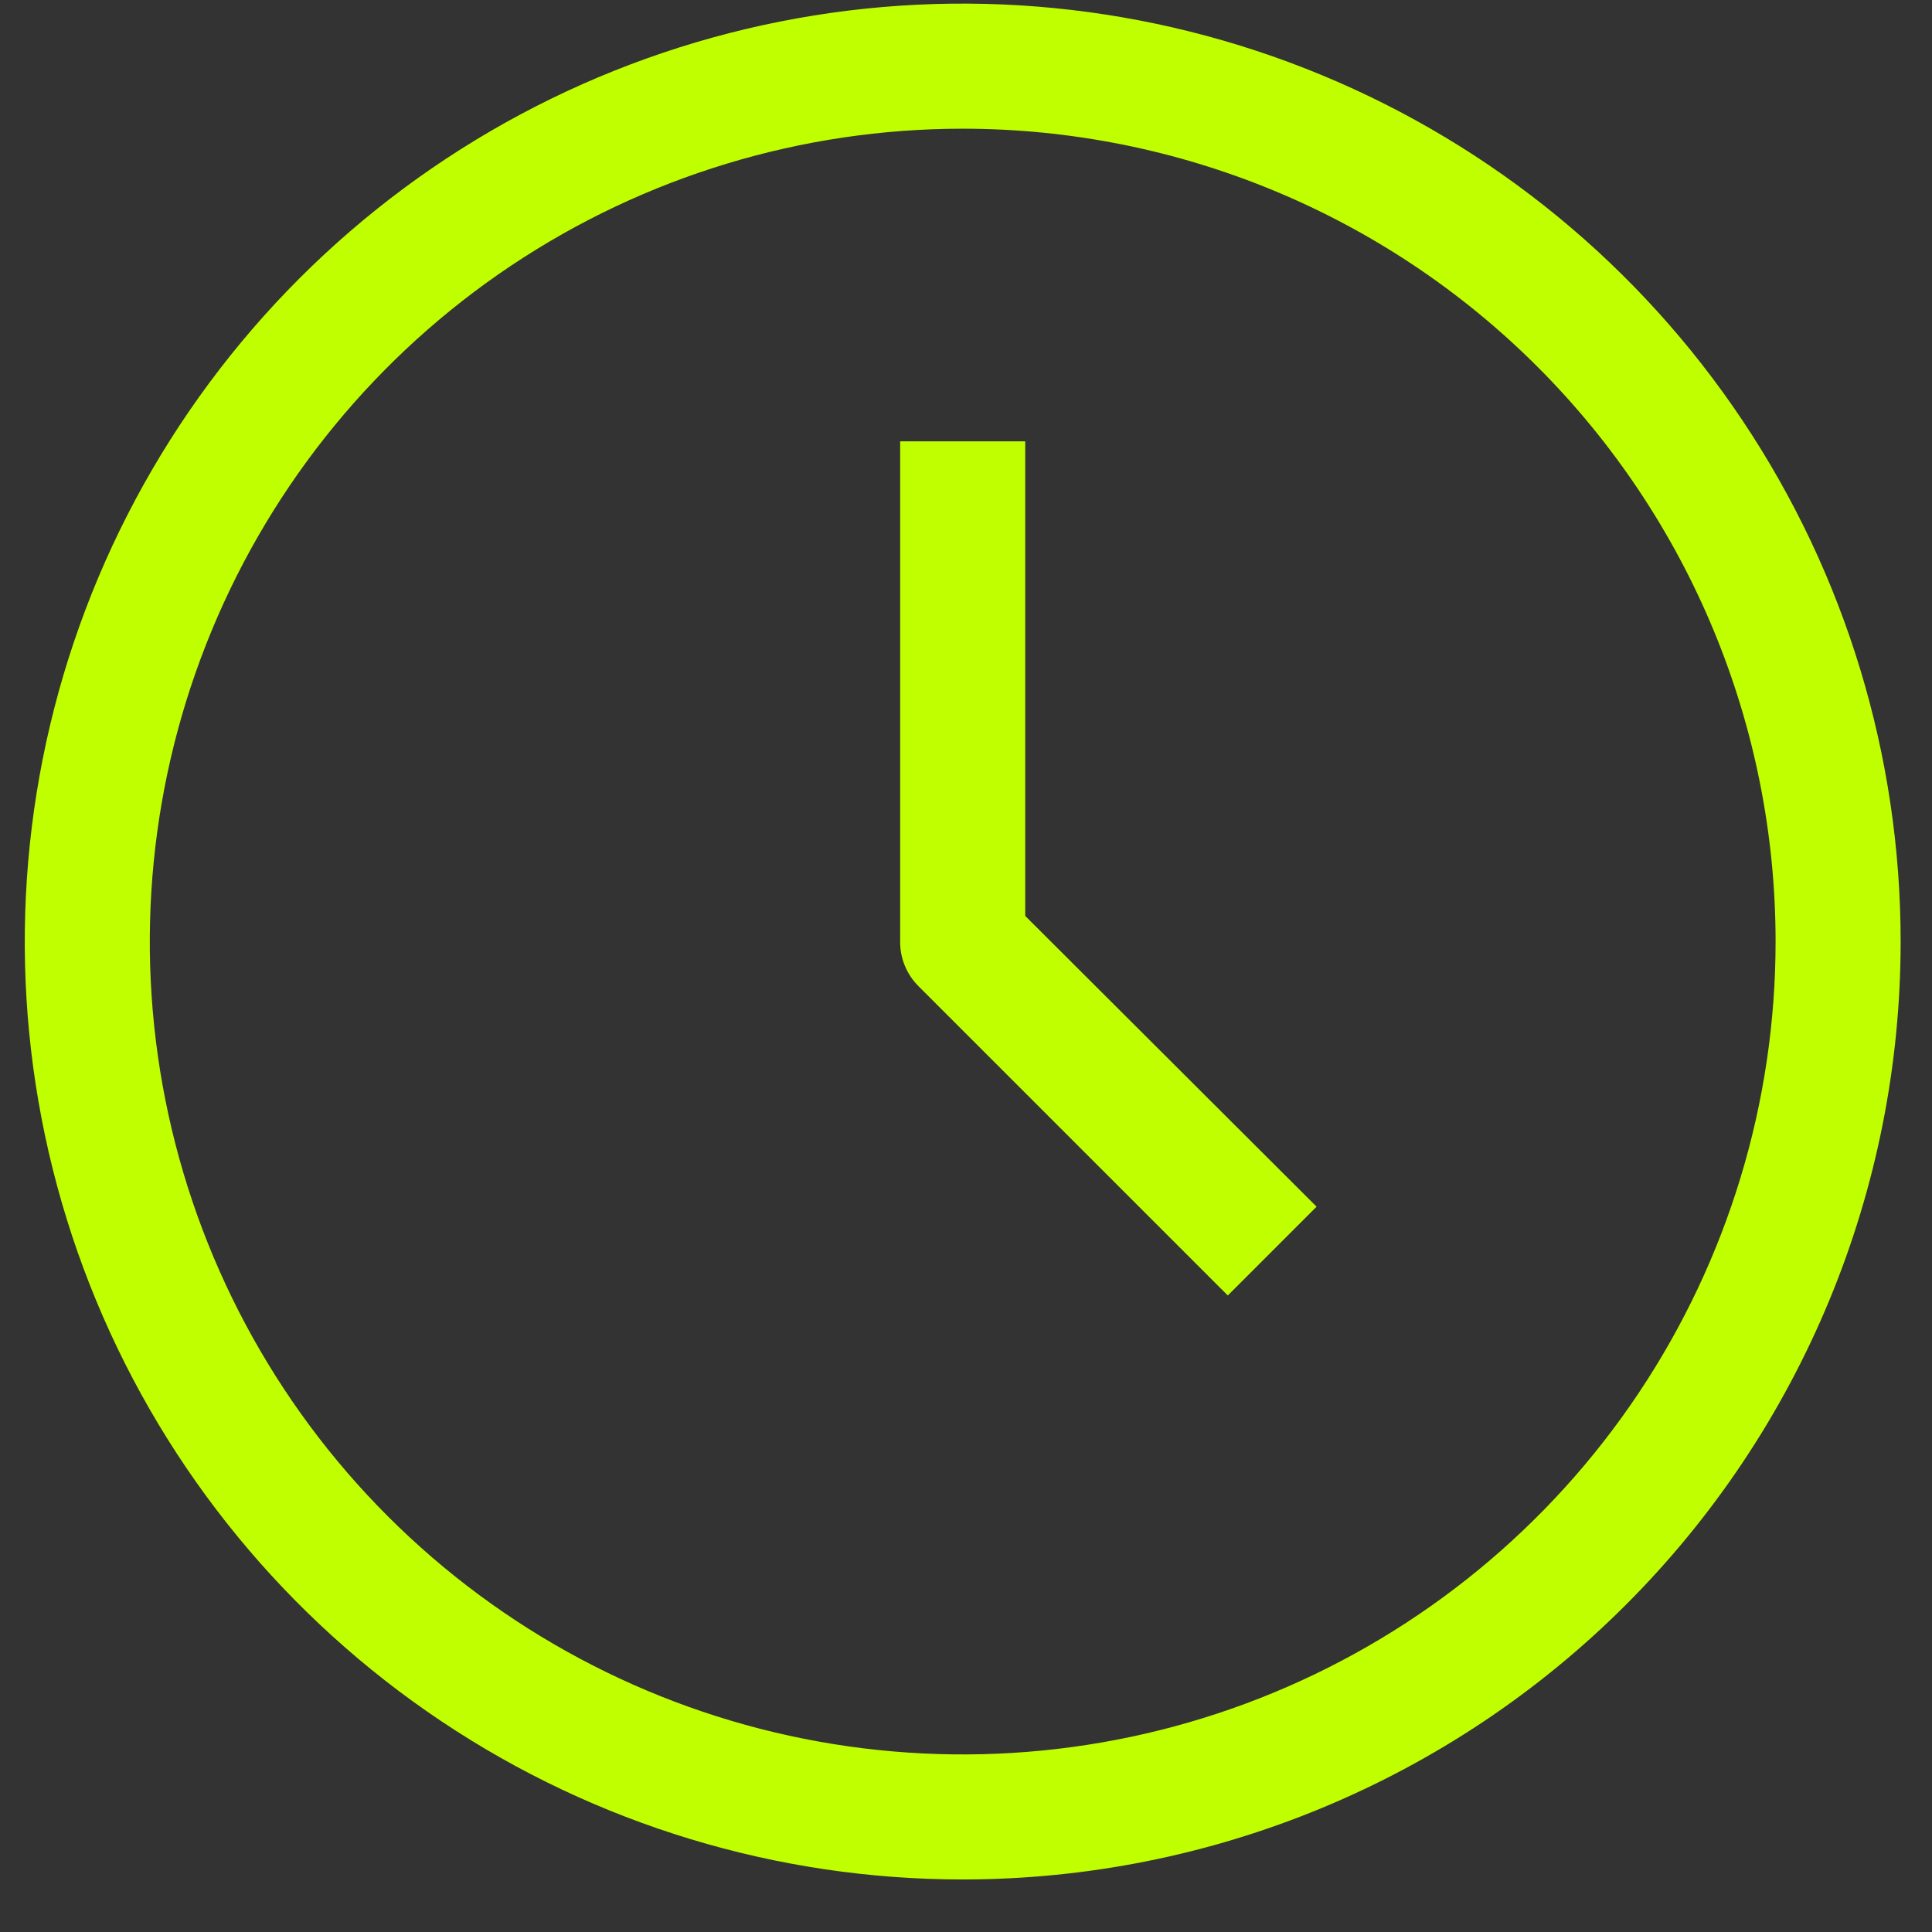 <svg
  width="26"
  height="26"
  viewBox="0 0 26 26"
  fill="none"
  xmlns="http://www.w3.org/2000/svg"
>
    <rect x="0" y="0" width="26" height="26" fill="#333333" stroke="none"/>
    <path
    d="M12.955 25.293C10.459 25.293 8.018 24.553 5.943 23.166C3.867 21.779 2.249 19.808 1.294 17.502C0.338 15.195 0.089 12.657 0.576 10.209C1.063 7.76 2.265 5.511 4.03 3.746C5.795 1.981 8.044 0.778 10.493 0.291C12.941 -0.196 15.479 0.054 17.786 1.01C20.092 1.965 22.063 3.583 23.45 5.659C24.837 7.734 25.578 10.175 25.578 12.671C25.578 16.019 24.248 19.229 21.881 21.596C19.513 23.964 16.303 25.293 12.955 25.293ZM12.955 1.732C10.792 1.732 8.677 2.373 6.878 3.575C5.079 4.777 3.677 6.486 2.849 8.485C2.021 10.484 1.804 12.683 2.226 14.805C2.648 16.927 3.69 18.877 5.22 20.406C6.75 21.936 8.699 22.978 10.821 23.4C12.943 23.822 15.143 23.606 17.142 22.778C19.14 21.95 20.849 20.548 22.051 18.749C23.253 16.95 23.895 14.835 23.895 12.671C23.895 9.77 22.742 6.987 20.691 4.936C18.639 2.884 15.857 1.732 12.955 1.732V1.732Z"
    fill="#C0FF00"
  />
    <path
    d="M16.523 17.434L12.358 13.269C12.28 13.19 12.218 13.097 12.176 12.994C12.134 12.892 12.113 12.782 12.114 12.671V5.939H13.797V12.326L17.718 16.239L16.523 17.434Z"
    fill="#C0FF00"
  />
    </svg>
